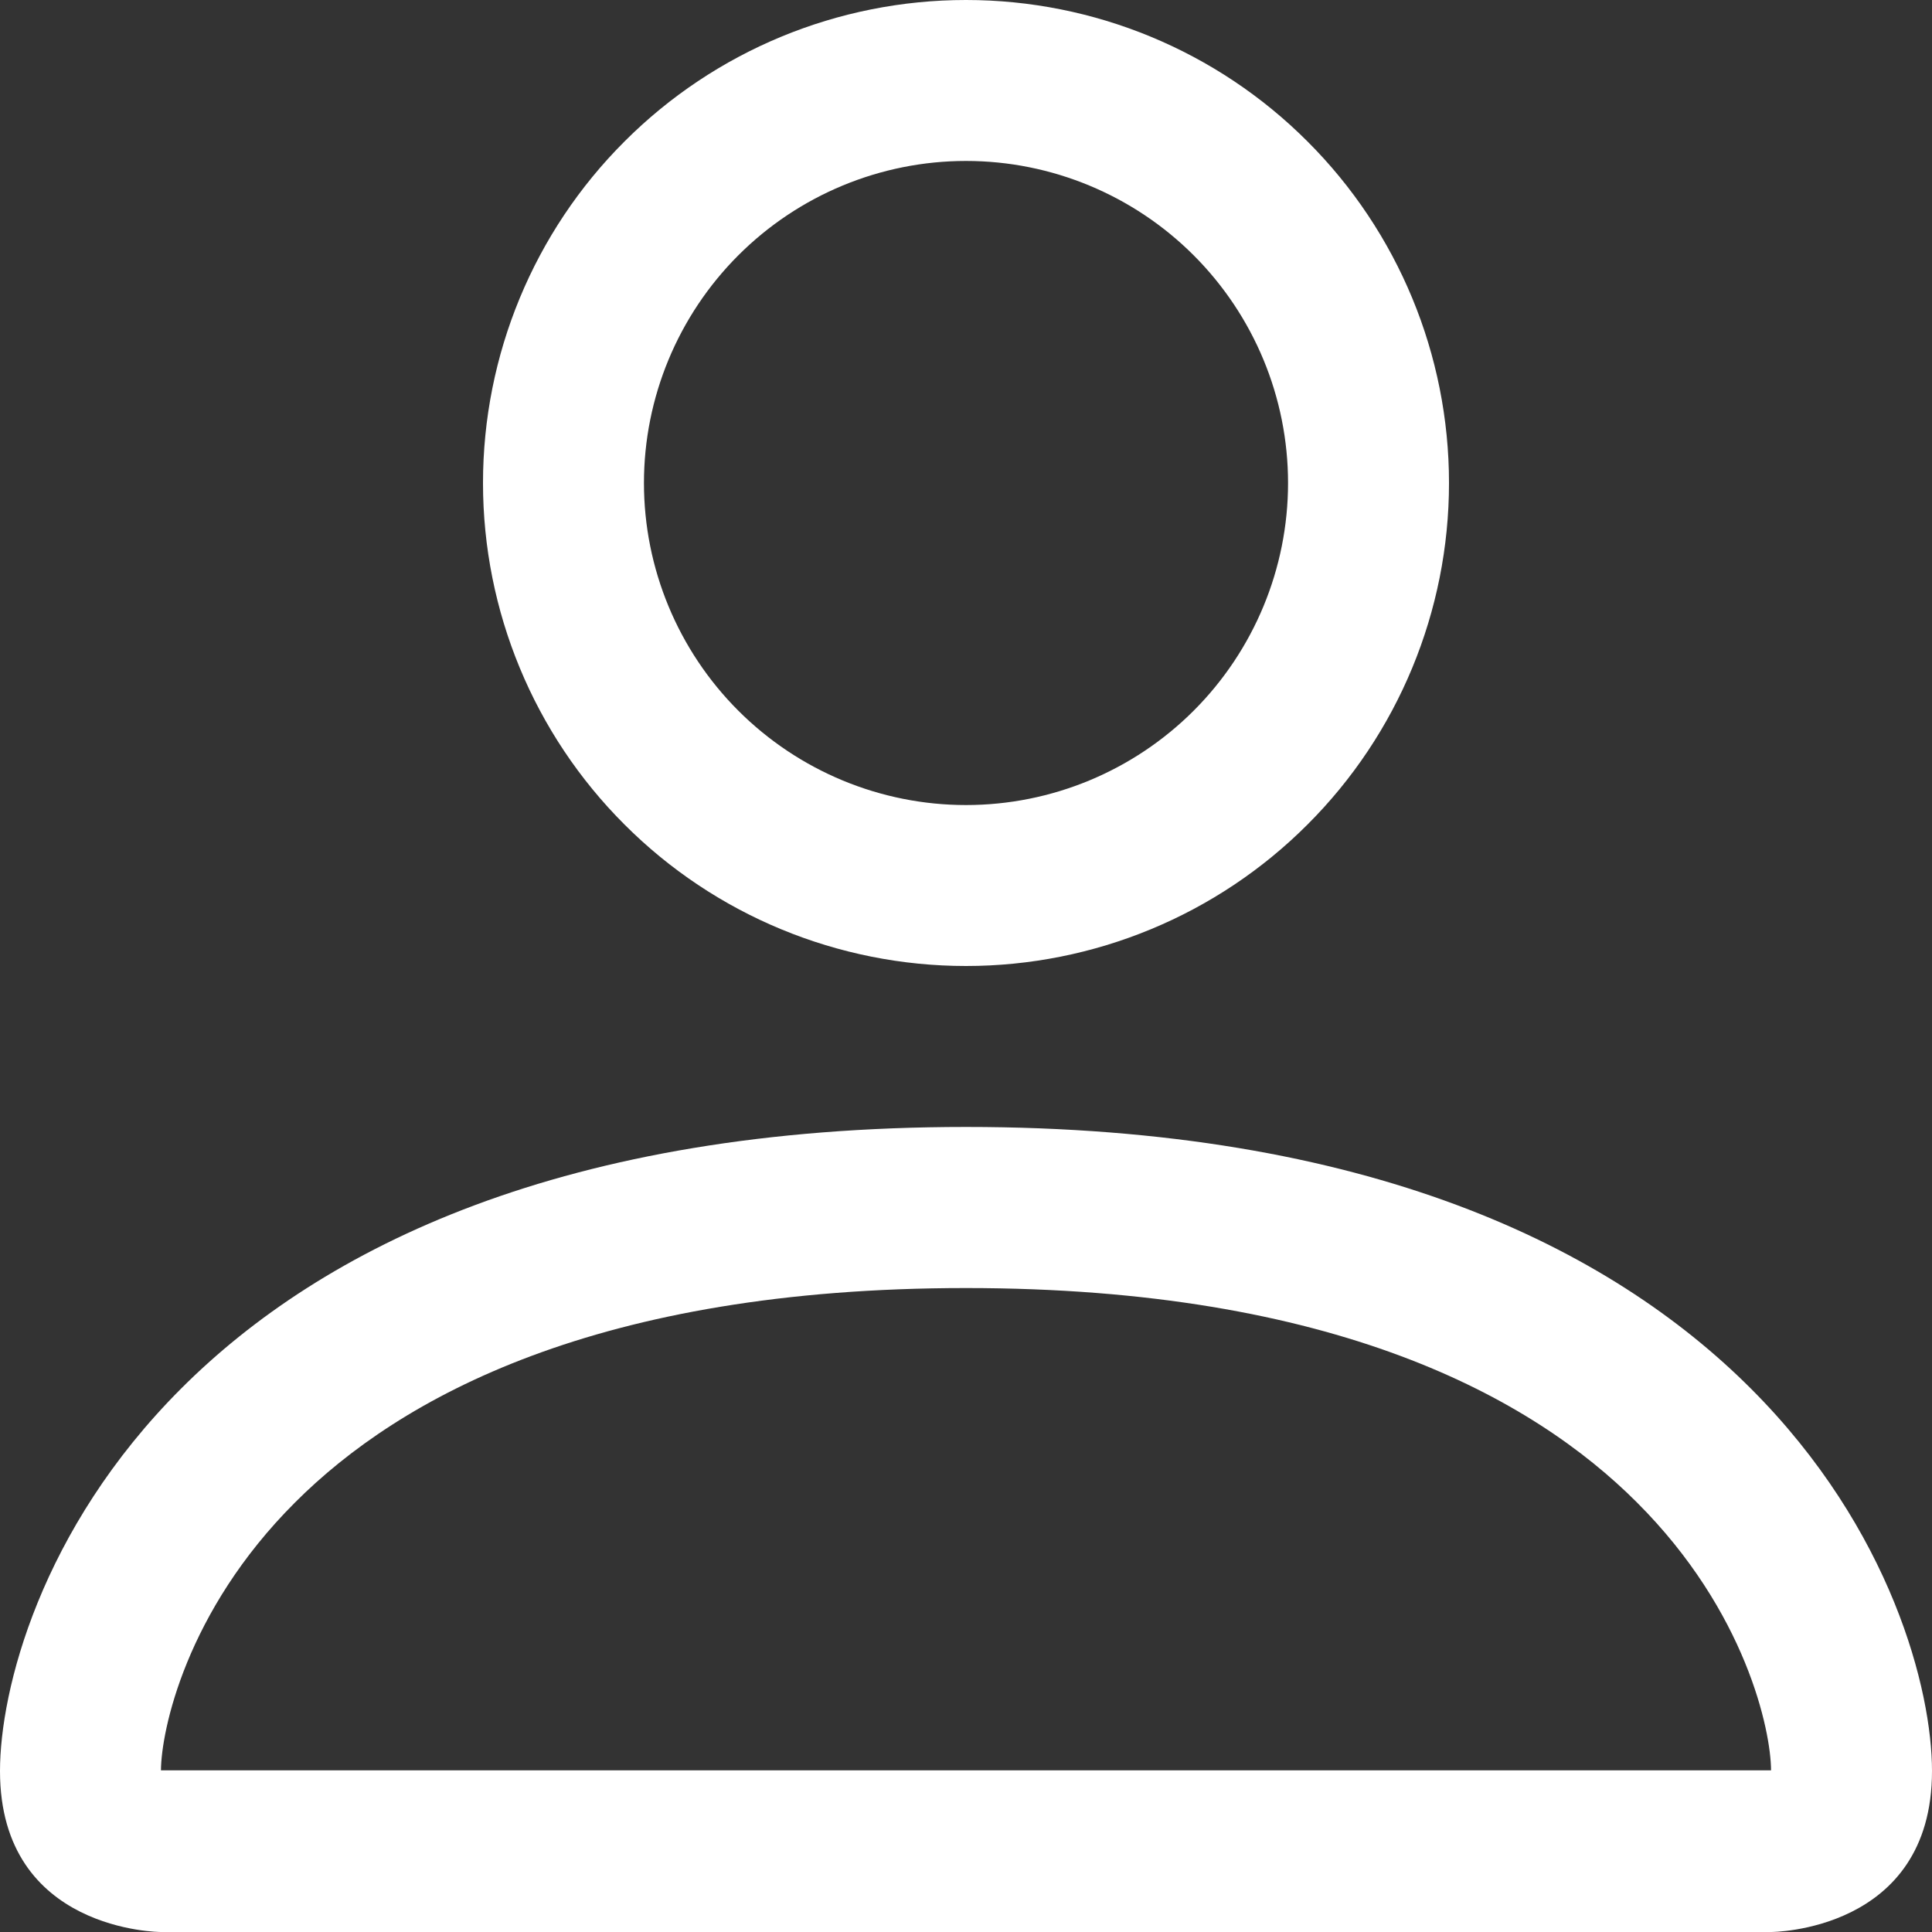 <svg width="13" height="13" viewBox="0 0 13 13" fill="none" xmlns="http://www.w3.org/2000/svg">
<rect x="0" y="0" width="13" height="13" fill="#333333" stroke="none"/>
<path d="M6.5 6.5C7.362 6.5 8.189 6.158 8.798 5.548C9.408 4.939 9.75 4.112 9.75 3.25C9.75 2.388 9.408 1.561 8.798 0.952C8.189 0.342 7.362 0 6.5 0C5.638 0 4.811 0.342 4.202 0.952C3.592 1.561 3.25 2.388 3.25 3.25C3.25 4.112 3.592 4.939 4.202 5.548C4.811 6.158 5.638 6.5 6.5 6.5ZM8.667 3.25C8.667 3.825 8.438 4.376 8.032 4.782C7.626 5.188 7.075 5.417 6.5 5.417C5.925 5.417 5.374 5.188 4.968 4.782C4.562 4.376 4.333 3.825 4.333 3.25C4.333 2.675 4.562 2.124 4.968 1.718C5.374 1.312 5.925 1.083 6.5 1.083C7.075 1.083 7.626 1.312 8.032 1.718C8.438 2.124 8.667 2.675 8.667 3.25ZM13 11.917C13 13 11.917 13 11.917 13H1.083C1.083 13 0 13 0 11.917C0 10.833 1.083 7.583 6.5 7.583C11.917 7.583 13 10.833 13 11.917ZM11.917 11.912C11.916 11.646 11.75 10.844 11.015 10.11C10.309 9.403 8.98 8.667 6.5 8.667C4.019 8.667 2.691 9.403 1.985 10.11C1.25 10.844 1.085 11.646 1.083 11.912H11.917Z" fill="white"/>
</svg>
